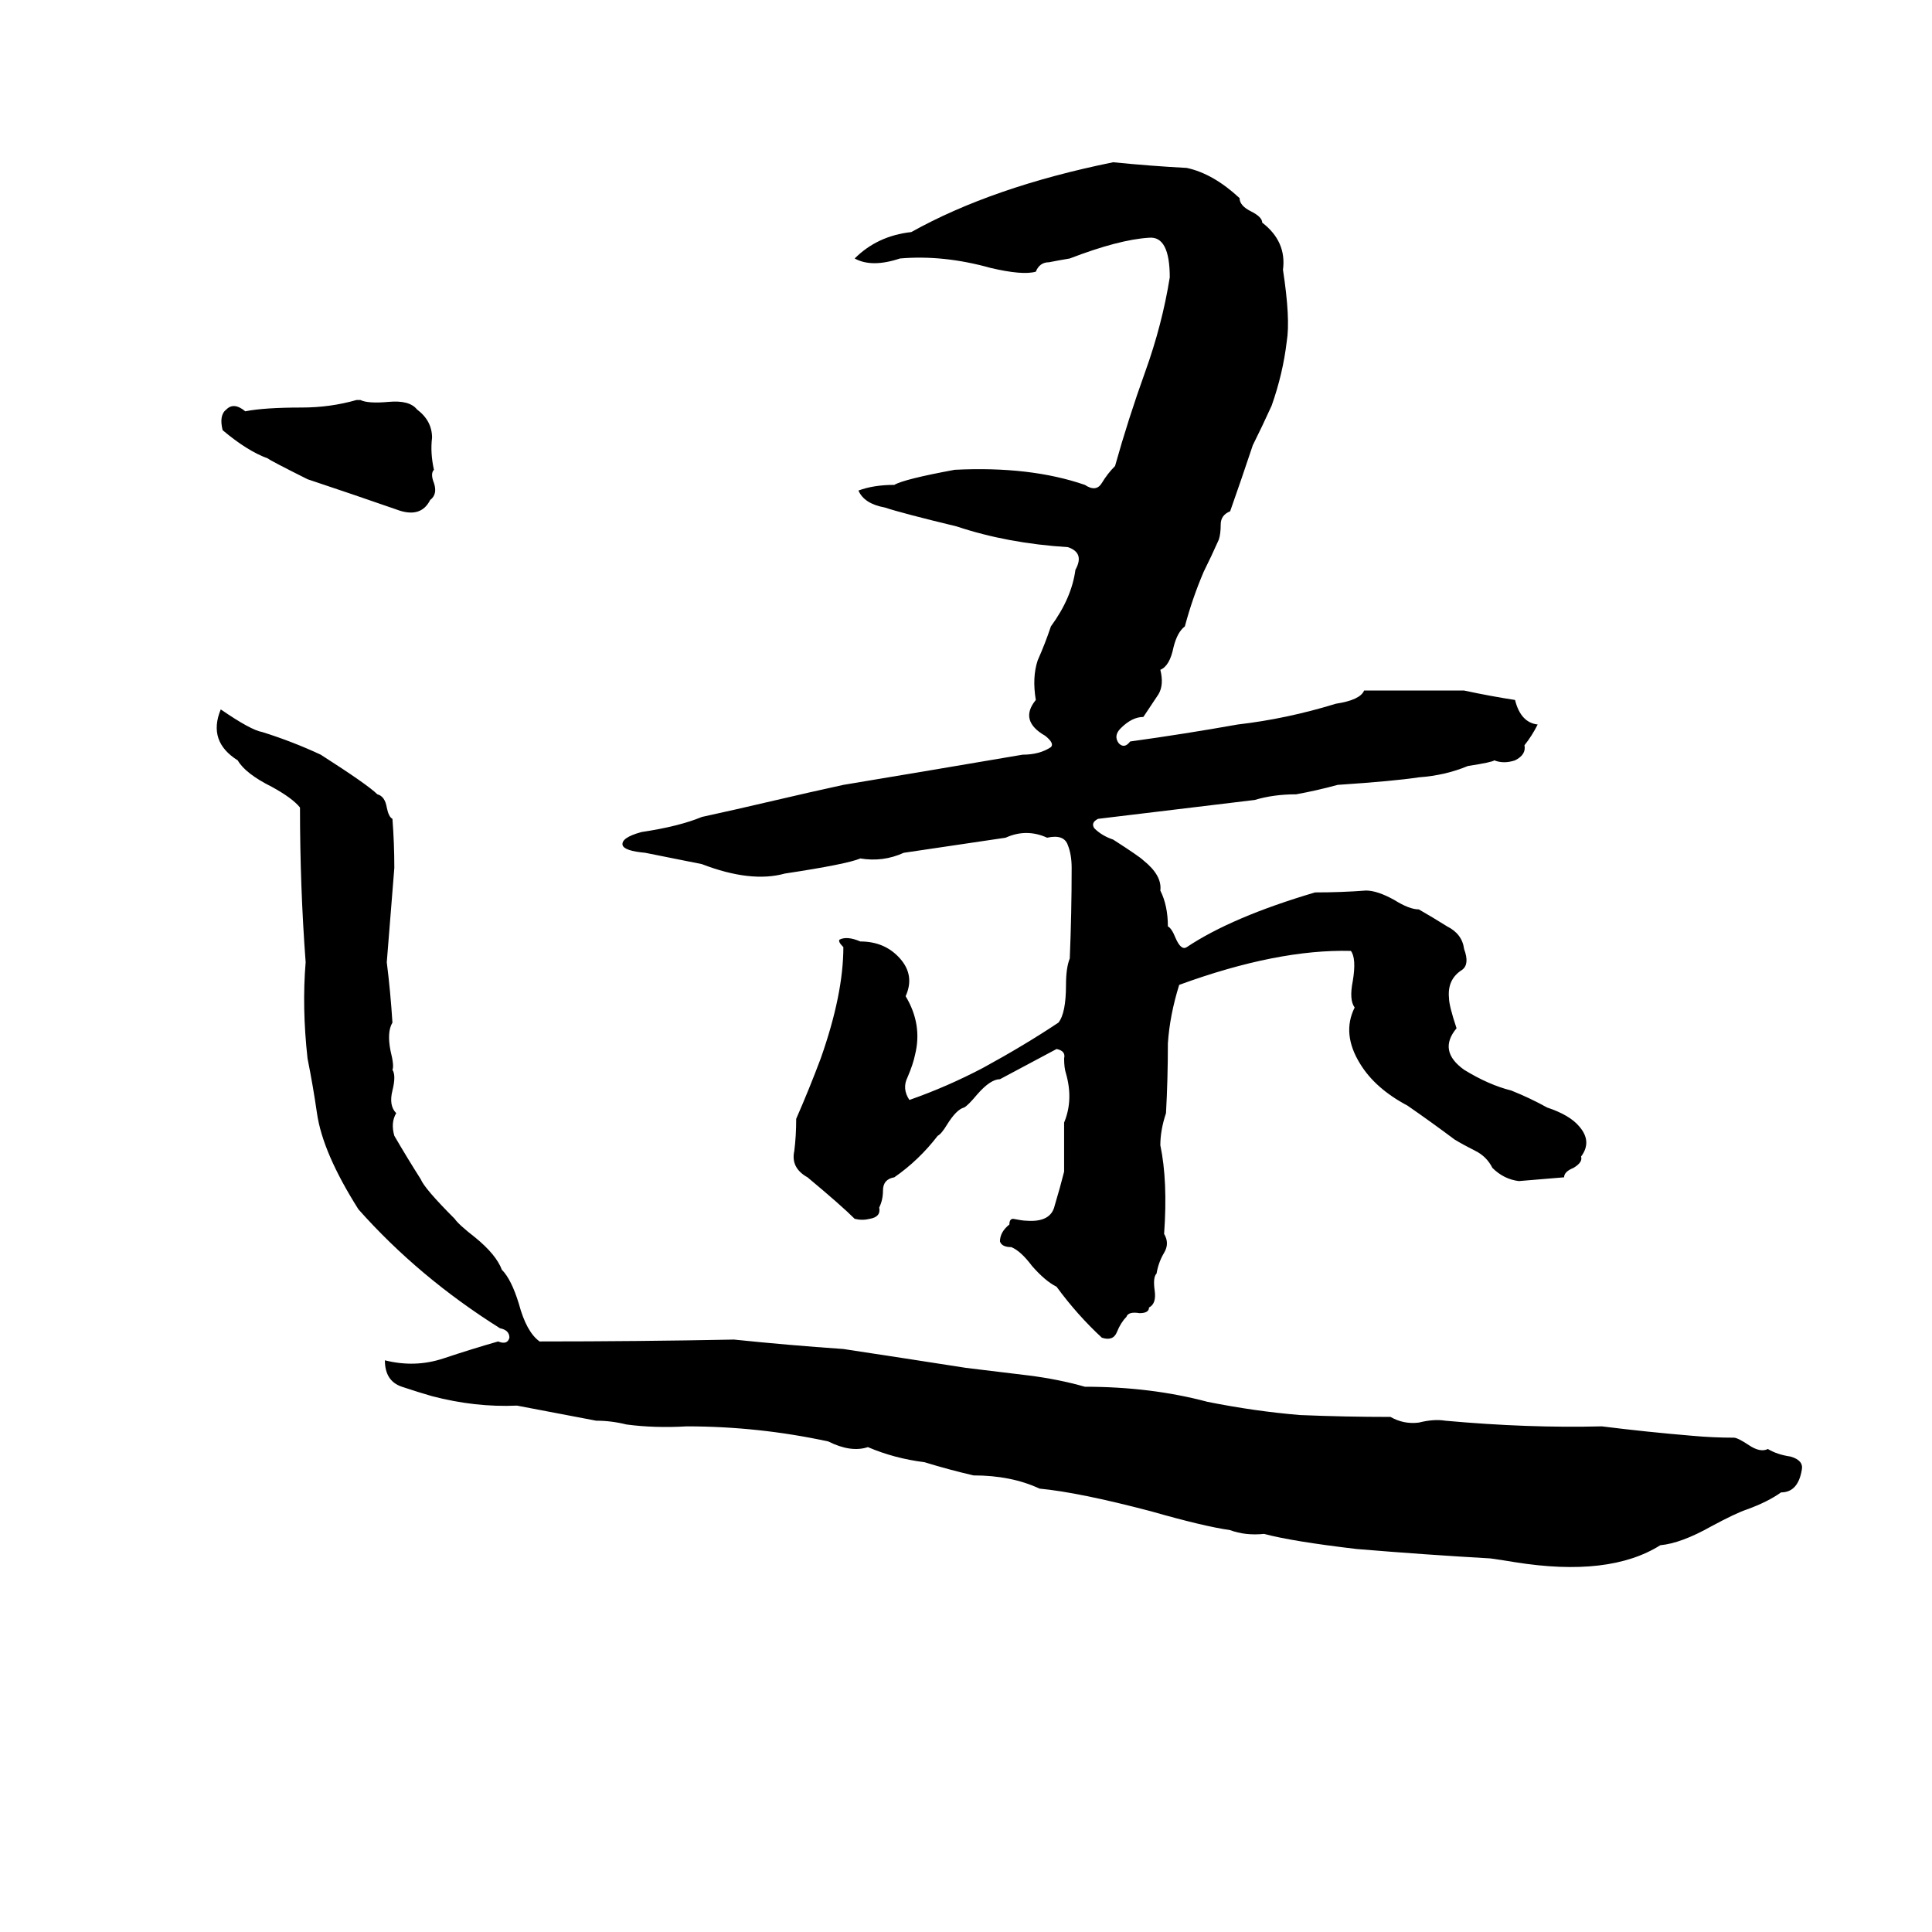 <svg xmlns="http://www.w3.org/2000/svg" viewBox="0 -800 1024 1024">
	<path fill="#000000" d="M590 -714Q610 -712 629 -711Q643 -708 657 -695Q657 -691 663 -688Q669 -685 669 -682Q682 -672 680 -657Q684 -631 682 -619Q680 -602 674 -585Q669 -574 664 -564Q658 -546 652 -529Q647 -527 647 -522Q647 -517 646 -514Q642 -505 638 -497Q632 -483 628 -468Q624 -465 622 -457Q620 -447 615 -445Q617 -437 614 -432Q610 -426 606 -420Q600 -420 594 -414Q590 -410 593 -406Q596 -403 599 -407Q628 -411 656 -416Q682 -419 708 -427Q721 -429 723 -434Q750 -434 776 -434Q790 -431 803 -429Q806 -417 815 -416Q812 -410 808 -405Q809 -400 803 -397Q797 -395 792 -397Q791 -396 778 -394Q766 -389 752 -388Q739 -386 709 -384Q698 -381 687 -379Q675 -379 665 -376Q624 -371 582 -366Q578 -364 580 -361Q584 -357 590 -355Q604 -346 606 -344Q616 -336 615 -328Q619 -320 619 -309Q621 -308 623 -303Q626 -296 629 -298Q653 -314 697 -327Q711 -327 724 -328Q730 -328 739 -323Q747 -318 752 -318Q759 -314 767 -309Q775 -305 776 -297Q779 -289 775 -286Q767 -281 768 -271Q768 -267 772 -255Q762 -243 776 -233Q789 -225 801 -222Q811 -218 820 -213Q832 -209 837 -203Q844 -195 838 -187Q839 -184 834 -181Q829 -179 829 -176Q817 -175 805 -174Q797 -175 791 -181Q788 -187 782 -190Q776 -193 771 -196Q759 -205 746 -214Q729 -223 721 -236Q711 -252 718 -266Q715 -270 717 -280Q719 -292 716 -296Q677 -297 625 -278Q620 -262 619 -247Q619 -228 618 -210Q615 -201 615 -193Q619 -174 617 -146Q620 -141 617 -136Q614 -131 613 -125Q611 -123 612 -116Q613 -109 609 -107Q609 -104 604 -104Q598 -105 597 -102Q594 -99 592 -94Q590 -89 584 -91Q571 -103 560 -118Q554 -121 547 -129Q541 -137 536 -139Q531 -139 530 -142Q530 -147 535 -151Q535 -154 537 -154Q542 -153 544 -153Q557 -152 559 -161Q562 -171 564 -179Q564 -192 564 -205Q569 -217 565 -231Q564 -234 564 -239Q565 -243 560 -244Q545 -236 530 -228Q525 -228 518 -220Q513 -214 511 -213Q507 -212 502 -204Q499 -199 497 -198Q487 -185 474 -176Q468 -175 468 -169Q468 -164 466 -160Q467 -155 461 -154Q457 -153 453 -154Q446 -161 428 -176Q419 -181 421 -190Q422 -198 422 -207Q429 -223 435 -239Q447 -273 447 -298Q444 -301 445 -302Q449 -304 456 -301Q469 -301 477 -292Q485 -283 480 -272Q489 -257 485 -241Q484 -236 481 -229Q478 -223 482 -217Q502 -224 521 -234Q543 -246 561 -258Q565 -263 565 -278Q565 -287 567 -292Q568 -316 568 -340Q568 -347 566 -352Q564 -358 555 -356Q544 -361 533 -356Q506 -352 479 -348Q468 -343 456 -345Q449 -342 416 -337Q398 -332 372 -342Q357 -345 342 -348Q331 -349 330 -352Q329 -356 340 -359Q360 -362 372 -367Q381 -369 390 -371L429 -380Q438 -382 447 -384Q495 -392 542 -400Q551 -400 557 -404Q559 -406 554 -410Q540 -418 549 -429Q547 -441 550 -450Q554 -459 557 -468Q568 -483 570 -498Q575 -507 566 -510Q534 -512 507 -521Q478 -528 469 -531Q458 -533 455 -540Q463 -543 474 -543Q479 -546 506 -551Q546 -553 575 -543Q581 -539 584 -544Q587 -549 591 -553Q598 -578 607 -603Q616 -628 620 -653Q620 -675 609 -674Q593 -673 567 -663Q561 -662 556 -661Q551 -661 549 -656Q542 -654 525 -658Q500 -665 477 -663Q462 -658 453 -663Q465 -675 483 -677Q526 -701 590 -714ZM189 -588H191Q195 -586 206 -587Q217 -588 221 -583Q229 -577 229 -568Q228 -560 230 -551Q228 -549 230 -544Q232 -538 228 -535Q223 -525 210 -530Q187 -538 163 -546Q143 -556 142 -557Q131 -561 118 -572Q116 -580 120 -583Q124 -587 130 -582Q140 -584 160 -584Q175 -584 189 -588ZM117 -424Q133 -413 139 -412Q155 -407 170 -400Q195 -384 200 -379Q204 -378 205 -372Q206 -367 208 -366Q209 -353 209 -340Q207 -315 205 -290Q207 -274 208 -258Q205 -253 207 -243Q209 -235 208 -233Q210 -230 208 -222Q206 -214 210 -210Q207 -205 209 -198Q216 -186 223 -175Q225 -170 241 -154Q243 -151 252 -144Q263 -135 266 -127Q271 -122 275 -109Q279 -94 286 -89Q338 -89 389 -90Q418 -87 447 -85Q480 -80 512 -75Q529 -73 545 -71Q561 -69 575 -65Q610 -65 640 -57Q665 -52 689 -50Q713 -49 737 -49Q744 -45 752 -46Q760 -48 766 -47Q810 -43 849 -44Q873 -41 897 -39Q908 -38 919 -38Q921 -38 927 -34Q933 -30 937 -32Q942 -29 949 -28Q956 -26 955 -21Q953 -9 944 -9Q937 -4 926 0Q920 2 907 9Q891 18 880 19Q853 36 803 28Q797 27 790 26Q755 24 719 21Q685 17 670 13Q660 14 652 11Q638 9 610 1Q572 -9 551 -11Q536 -18 516 -18Q503 -21 490 -25Q474 -27 460 -33Q451 -30 439 -36Q402 -44 364 -44Q347 -43 332 -45Q324 -47 316 -47Q295 -51 274 -55Q252 -54 229 -60Q222 -62 213 -65Q204 -68 204 -79Q220 -75 235 -80Q250 -85 264 -89Q269 -87 270 -91Q270 -95 265 -96Q222 -123 190 -159Q171 -189 168 -210Q166 -224 163 -239Q160 -266 162 -290Q159 -330 159 -372Q155 -377 144 -383Q130 -390 126 -397Q110 -407 117 -424Z"/>
</svg>